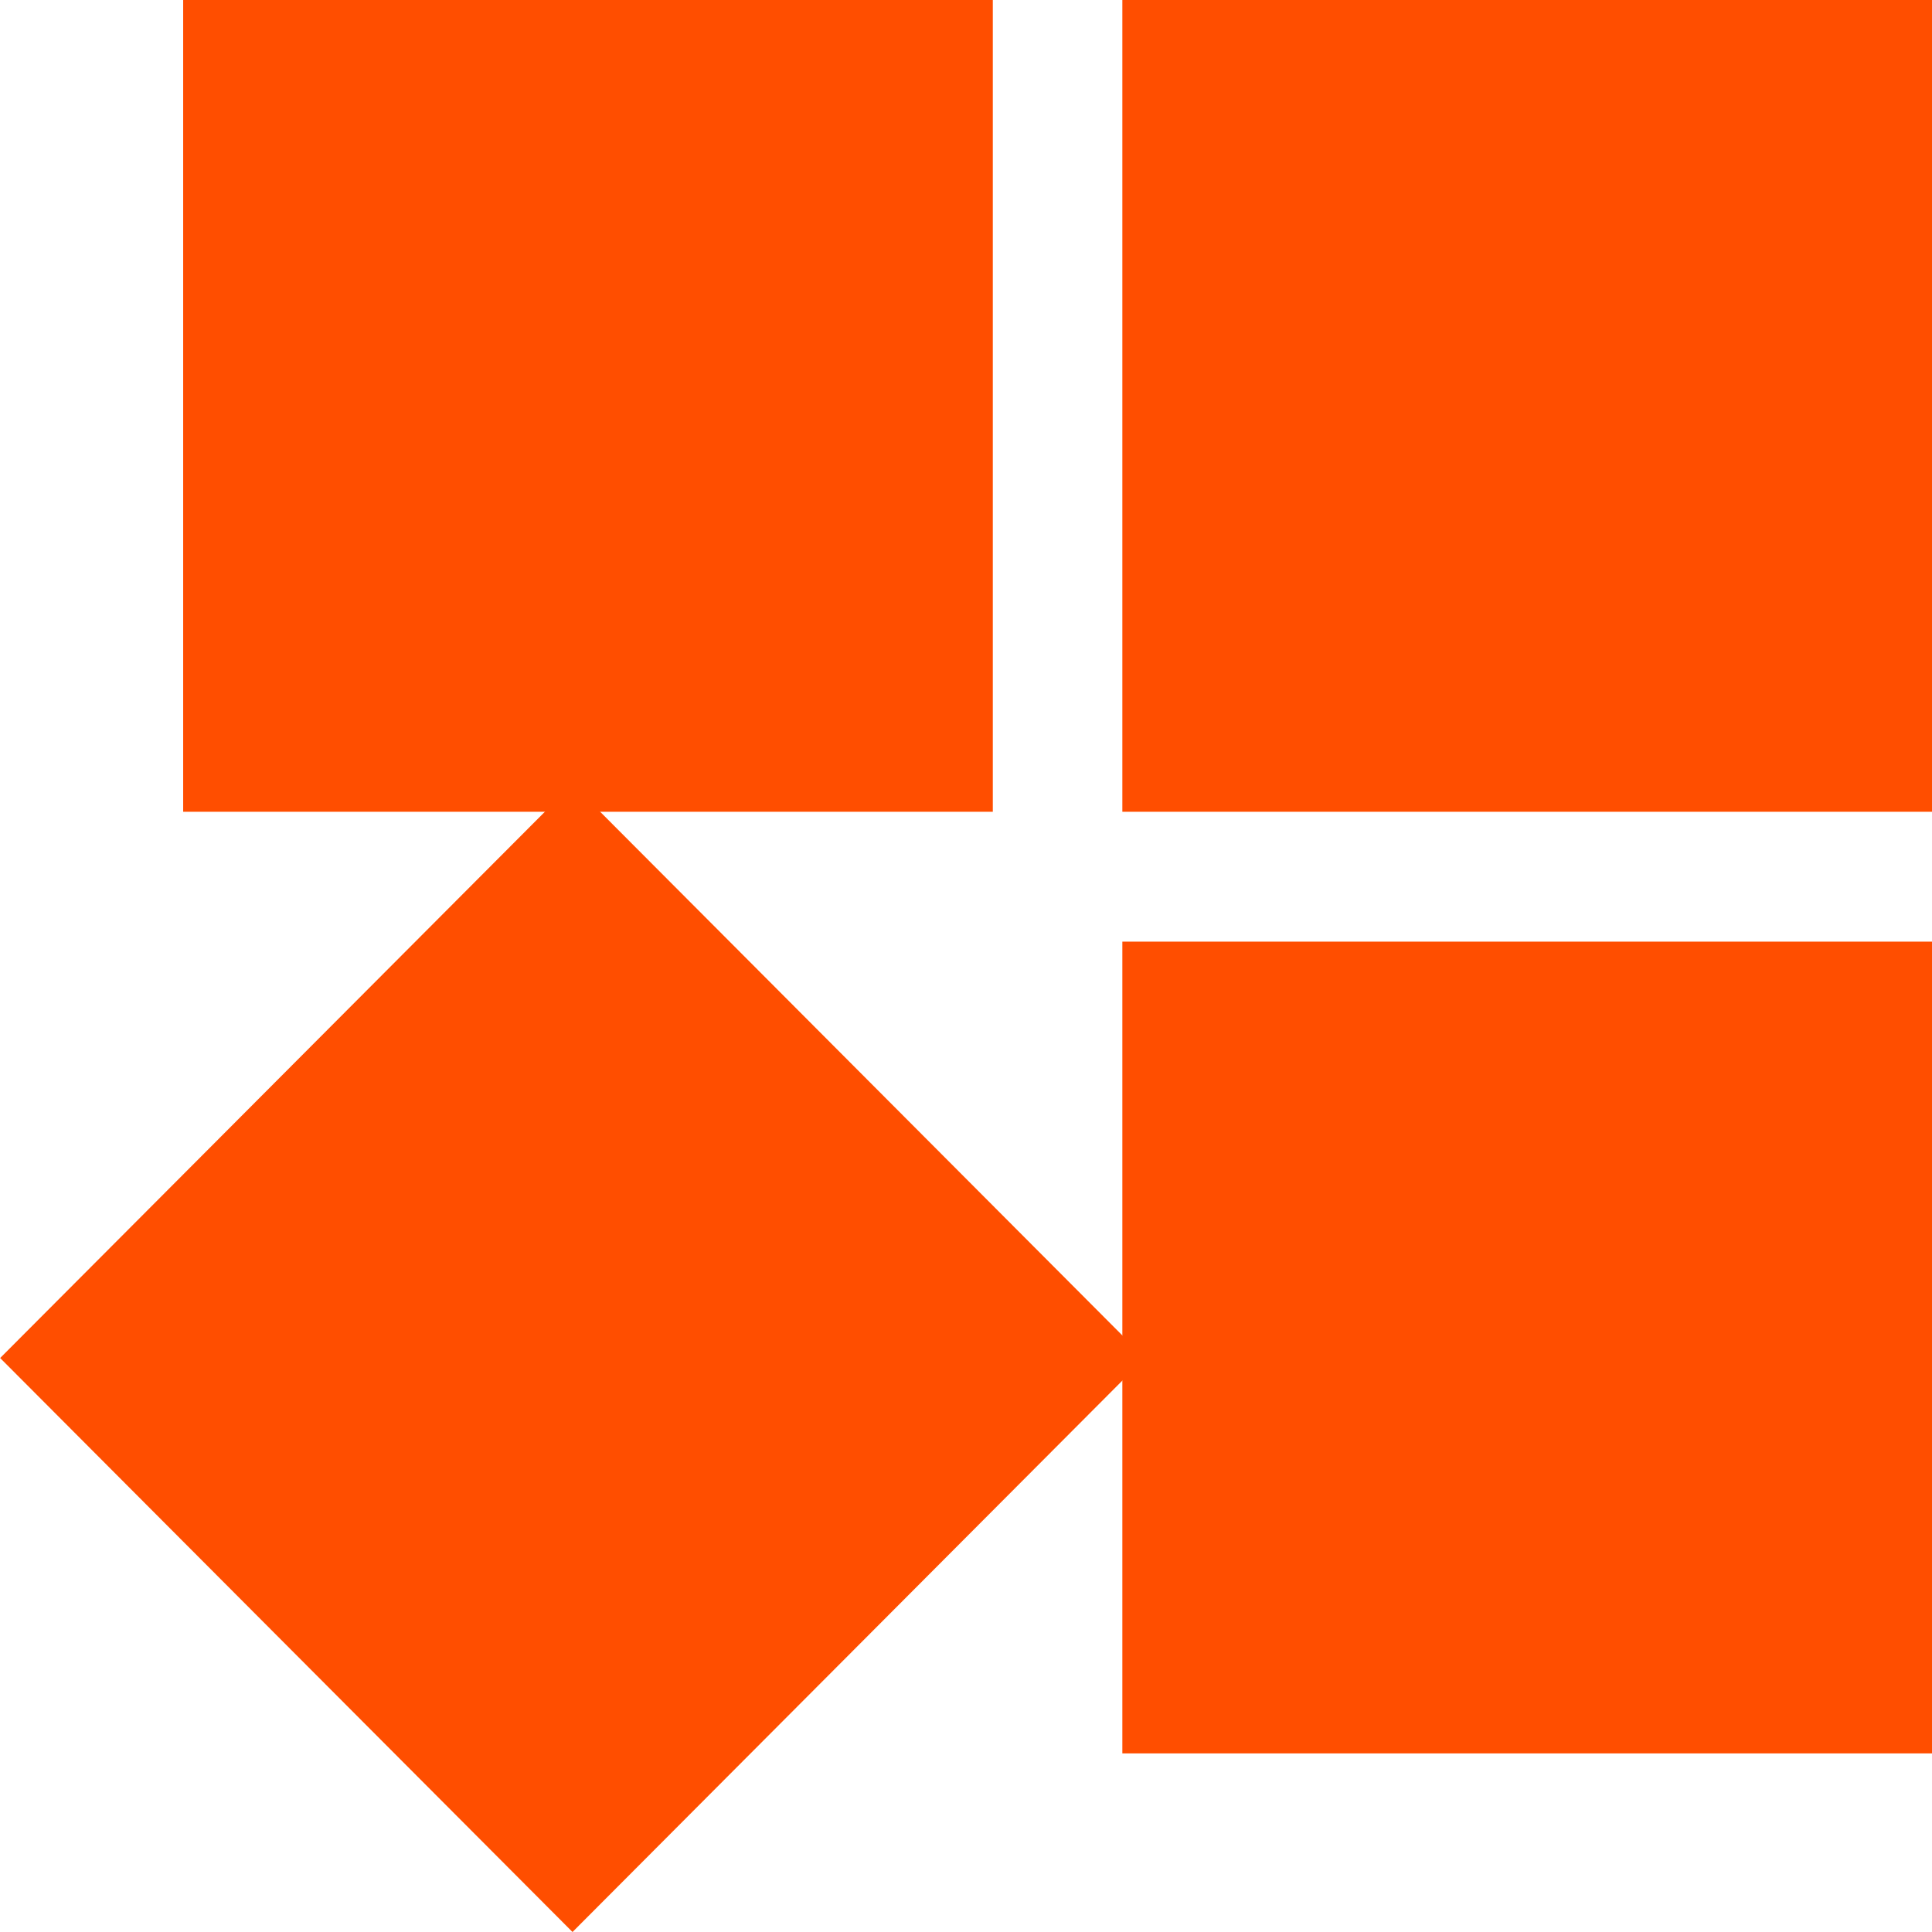 <svg width="100" height="100" viewBox="0 0 100 100" fill="none" xmlns="http://www.w3.org/2000/svg">
<rect x="100" y="42.017" width="41.907" height="42.017" transform="rotate(-180 100 42.017)" fill="#FF4E00"/>
<rect x="100" y="90.756" width="41.907" height="42.017" transform="rotate(-180 100 90.756)" fill="#FF4E00"/>
<rect width="41.962" height="41.962" transform="matrix(-0.706 -0.708 0.706 -0.708 29.633 100)" fill="#FF4E00"/>
<rect x="51.388" y="42.017" width="41.907" height="42.017" transform="rotate(-180 51.388 42.017)" fill="#FF4E00"/>
</svg>
